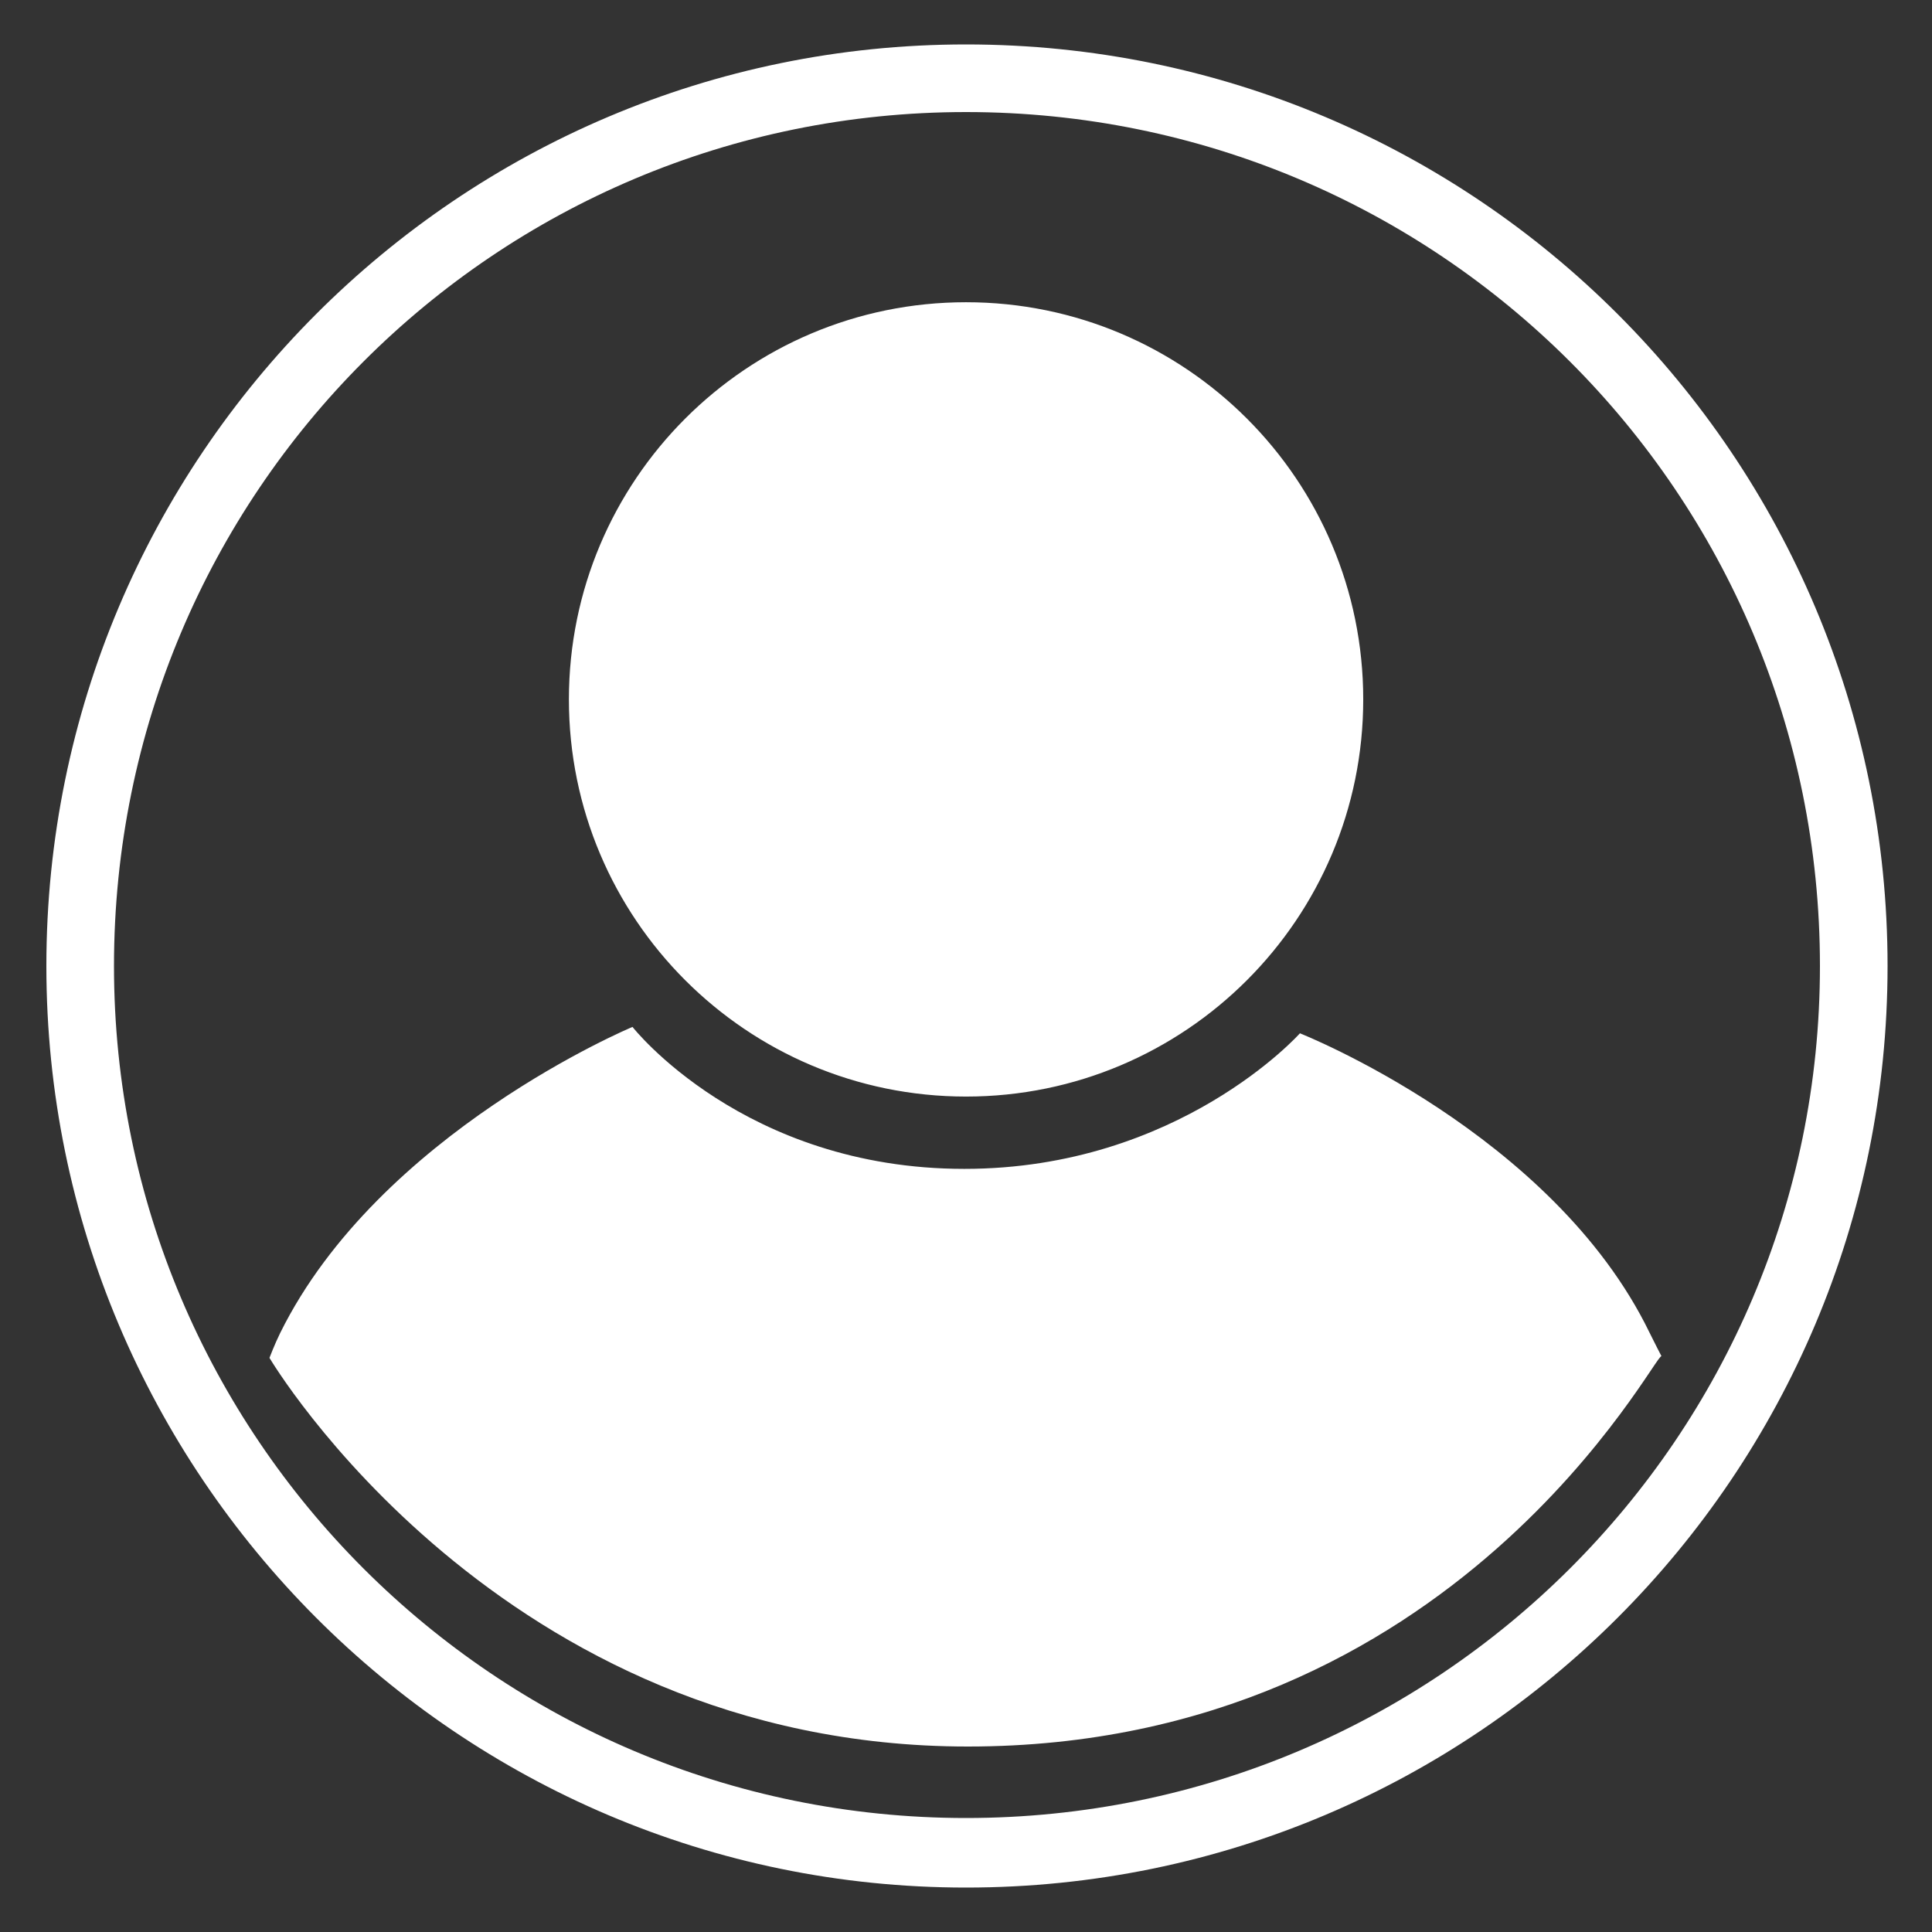<svg id="barra_abajo" data-name="barra abajo" xmlns="http://www.w3.org/2000/svg" width="1000" height="1000" viewBox="0 0 1000 1000">
  <rect x="0" y="0" width="1000" height="1000" fill="#333333" stroke="none"/>
  <defs>
    <style>
      .cls-1 {
        fill: #fff;
        fill-rule: evenodd;
      }
    </style>
  </defs>
  <path id="pacientes" class="cls-1" d="M500,977C237.262,977,24,763.1,24,500,24,236.617,237.262,23,500,23c263.867,0,477,213.617,477,477C977,763.1,763.867,977,500,977Zm0-919C256.52,58,59,254.91,59,500c0,243.77,197.52,441,441,441,244.113,0,442-197.23,442-441C942,254.91,744.113,58,500,58Zm1,846c-242.67,0-361.523-201.18-361.523-201.18S142.251,695.561,145,690C196.3,586.239,327.378,531.534,327.378,531.534s57.557,73.471,171.75,73.471c111.178,0,173.714-70.168,173.714-70.168s130.871,51.639,180.967,154.957C856.1,694.526,860,702,860,702,857.485,698.606,754.263,904,501,904Zm-0.964-336.421c-113.535,0-205.573-92.038-205.573-205.572S386.5,156.434,500.036,156.434s205.572,92.038,205.572,205.573S613.57,567.579,500.036,567.579Z"/>
</svg>

